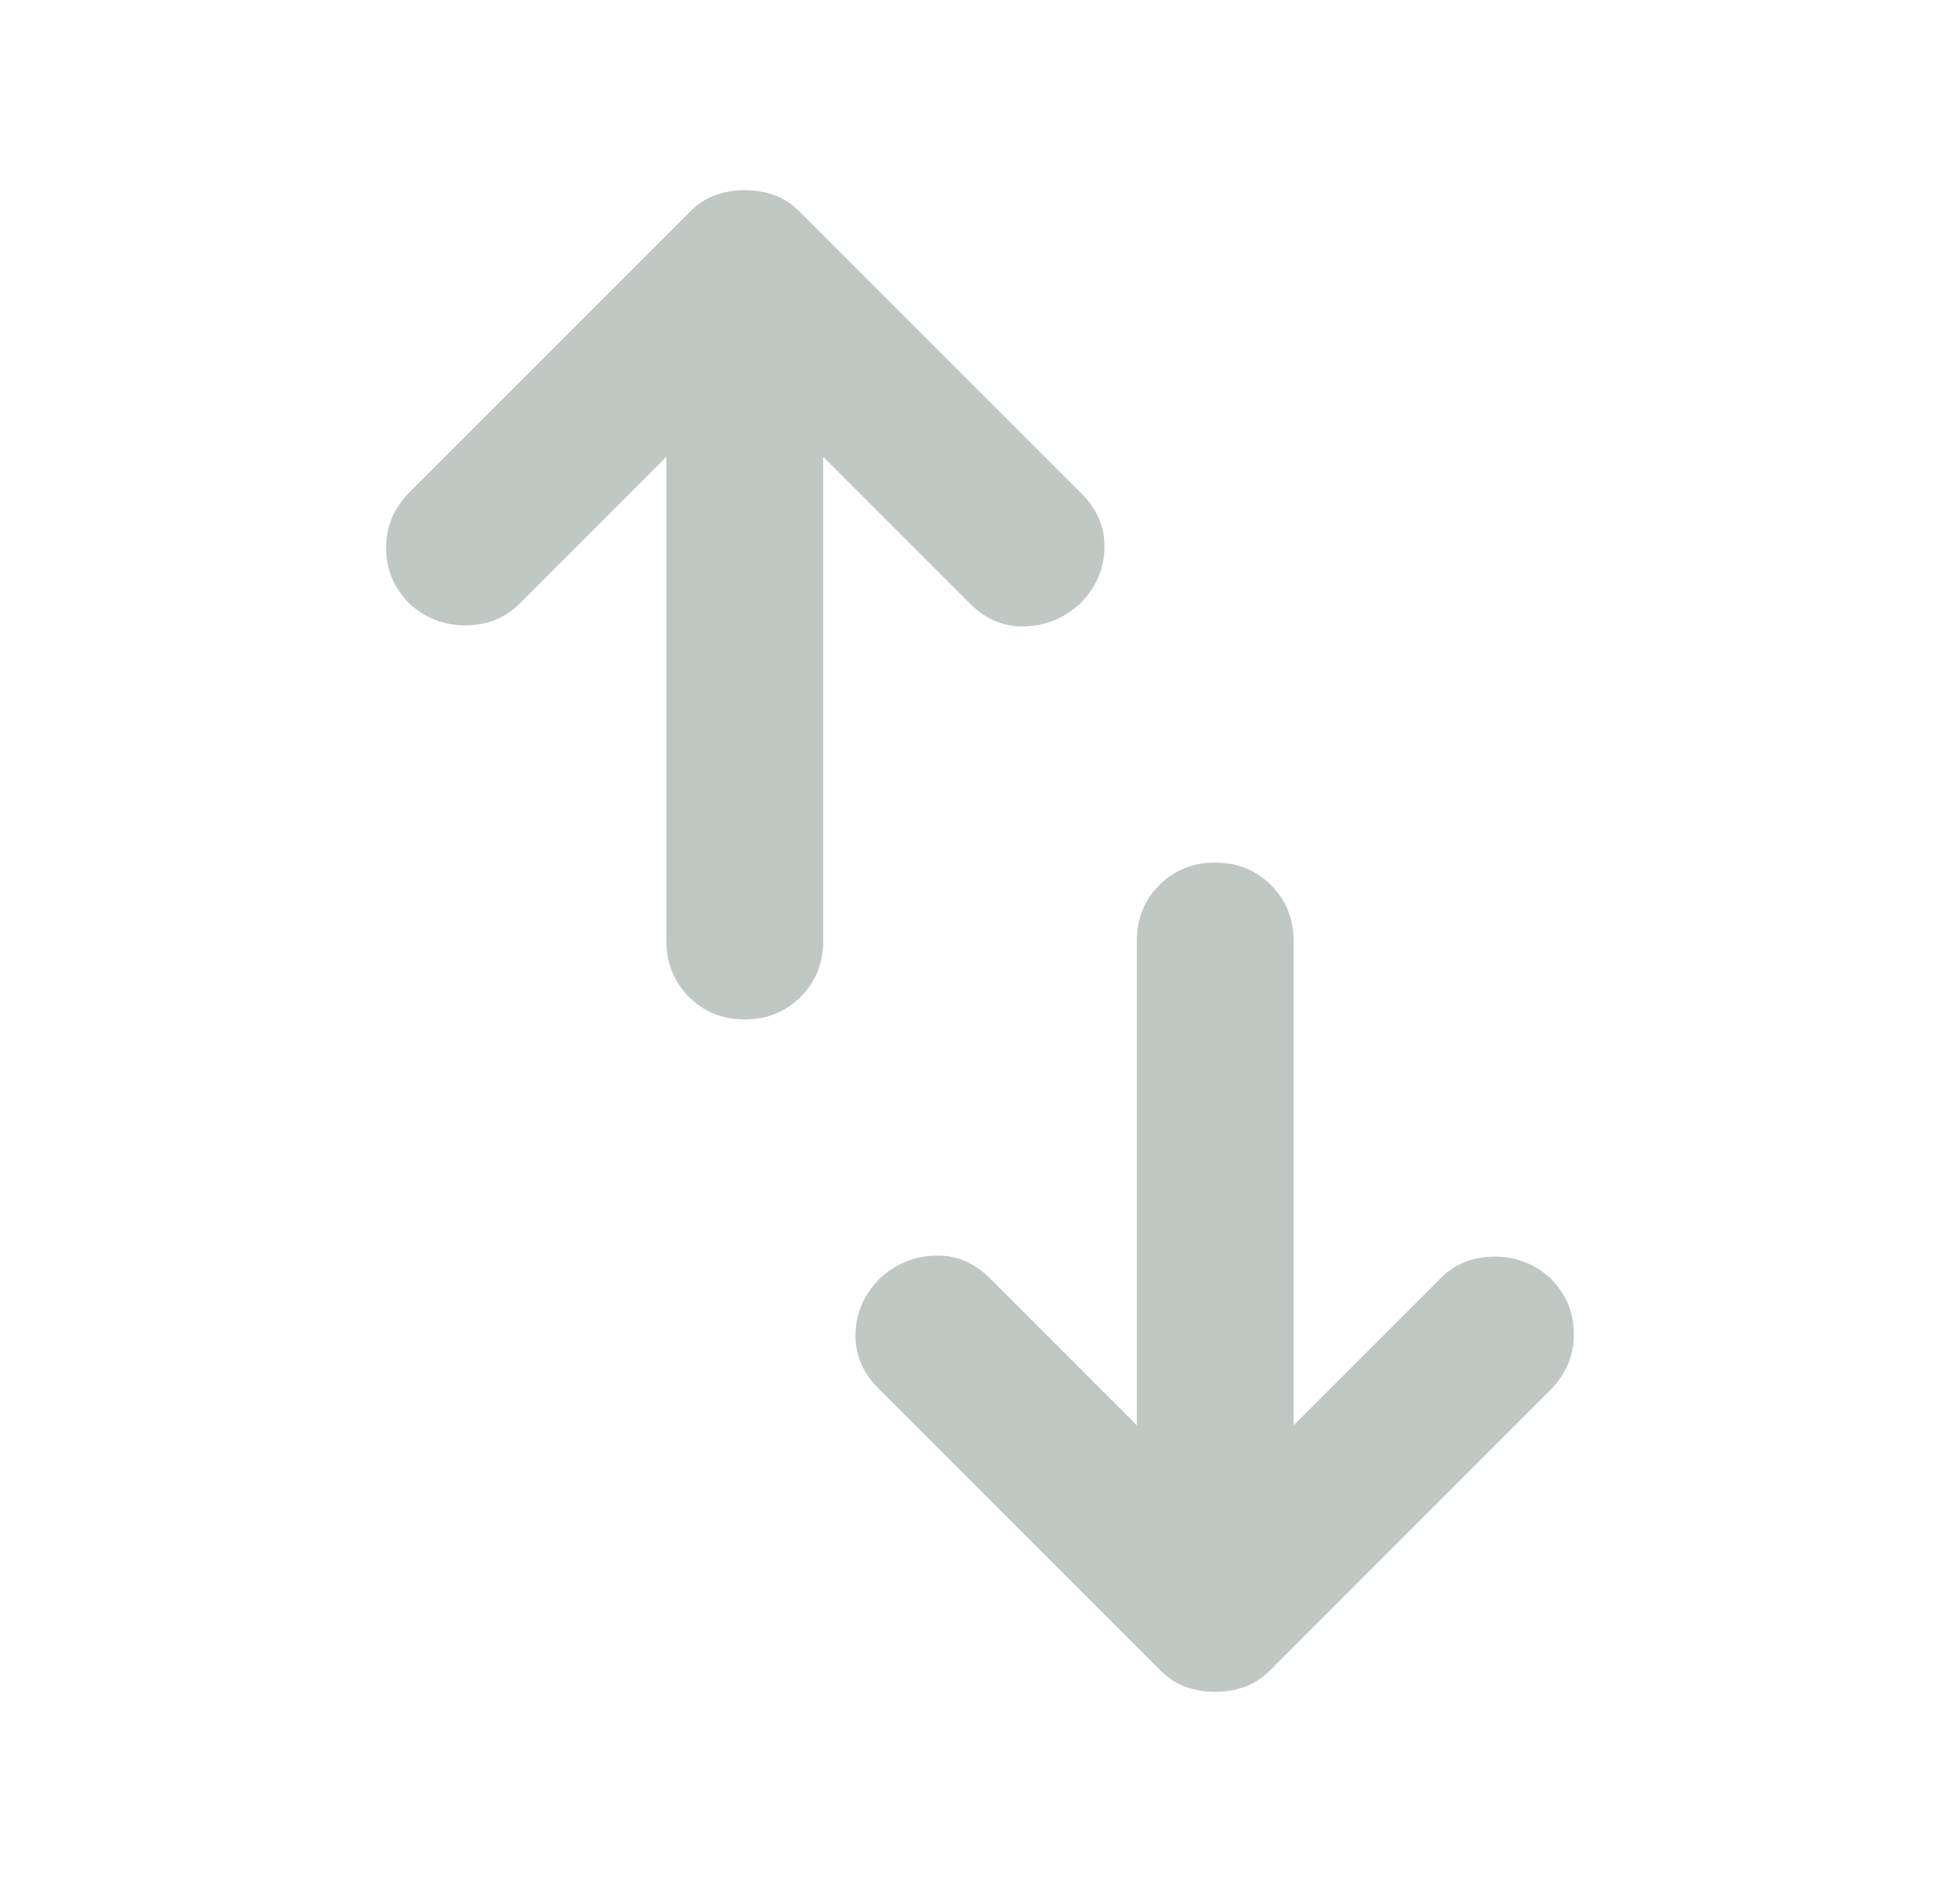 <svg width="25" height="24" viewBox="0 0 25 24" fill="none" xmlns="http://www.w3.org/2000/svg">
<mask id="mask0_1225_11844" style="mask-type:alpha" maskUnits="userSpaceOnUse" x="0" y="0" width="25" height="24">
<rect x="0.5" width="24" height="24" fill="#D9D9D9"/>
</mask>
<g mask="url(#mask0_1225_11844)">
<path d="M9.5 13C9.216 13 8.979 12.904 8.787 12.713C8.596 12.521 8.5 12.283 8.5 12V5.825L6.625 7.7C6.441 7.883 6.212 7.975 5.937 7.975C5.662 7.975 5.425 7.883 5.225 7.7C5.025 7.5 4.925 7.263 4.925 6.988C4.925 6.713 5.025 6.475 5.225 6.275L8.8 2.7C8.9 2.6 9.008 2.529 9.125 2.488C9.241 2.446 9.366 2.425 9.5 2.425C9.633 2.425 9.758 2.446 9.875 2.488C9.991 2.529 10.1 2.6 10.2 2.7L13.8 6.3C14 6.5 14.096 6.733 14.087 7C14.079 7.267 13.975 7.5 13.775 7.7C13.575 7.883 13.341 7.979 13.075 7.988C12.808 7.996 12.575 7.9 12.375 7.7L10.5 5.825V12C10.5 12.283 10.404 12.521 10.212 12.713C10.021 12.904 9.783 13 9.5 13ZM15.5 21.575C15.367 21.575 15.242 21.554 15.125 21.512C15.008 21.471 14.9 21.4 14.8 21.3L11.2 17.7C11 17.5 10.904 17.267 10.912 17C10.921 16.733 11.025 16.5 11.225 16.3C11.425 16.117 11.658 16.021 11.925 16.012C12.191 16.004 12.425 16.1 12.625 16.3L14.5 18.175V12C14.5 11.717 14.596 11.479 14.787 11.287C14.979 11.096 15.216 11 15.5 11C15.783 11 16.021 11.096 16.212 11.287C16.404 11.479 16.5 11.717 16.5 12V18.175L18.375 16.3C18.558 16.117 18.787 16.025 19.062 16.025C19.337 16.025 19.575 16.117 19.775 16.3C19.975 16.5 20.075 16.738 20.075 17.012C20.075 17.288 19.975 17.525 19.775 17.725L16.2 21.3C16.1 21.4 15.992 21.471 15.875 21.512C15.758 21.554 15.633 21.575 15.5 21.575Z" fill="#C0C8C4"/>
</g>
</svg>
